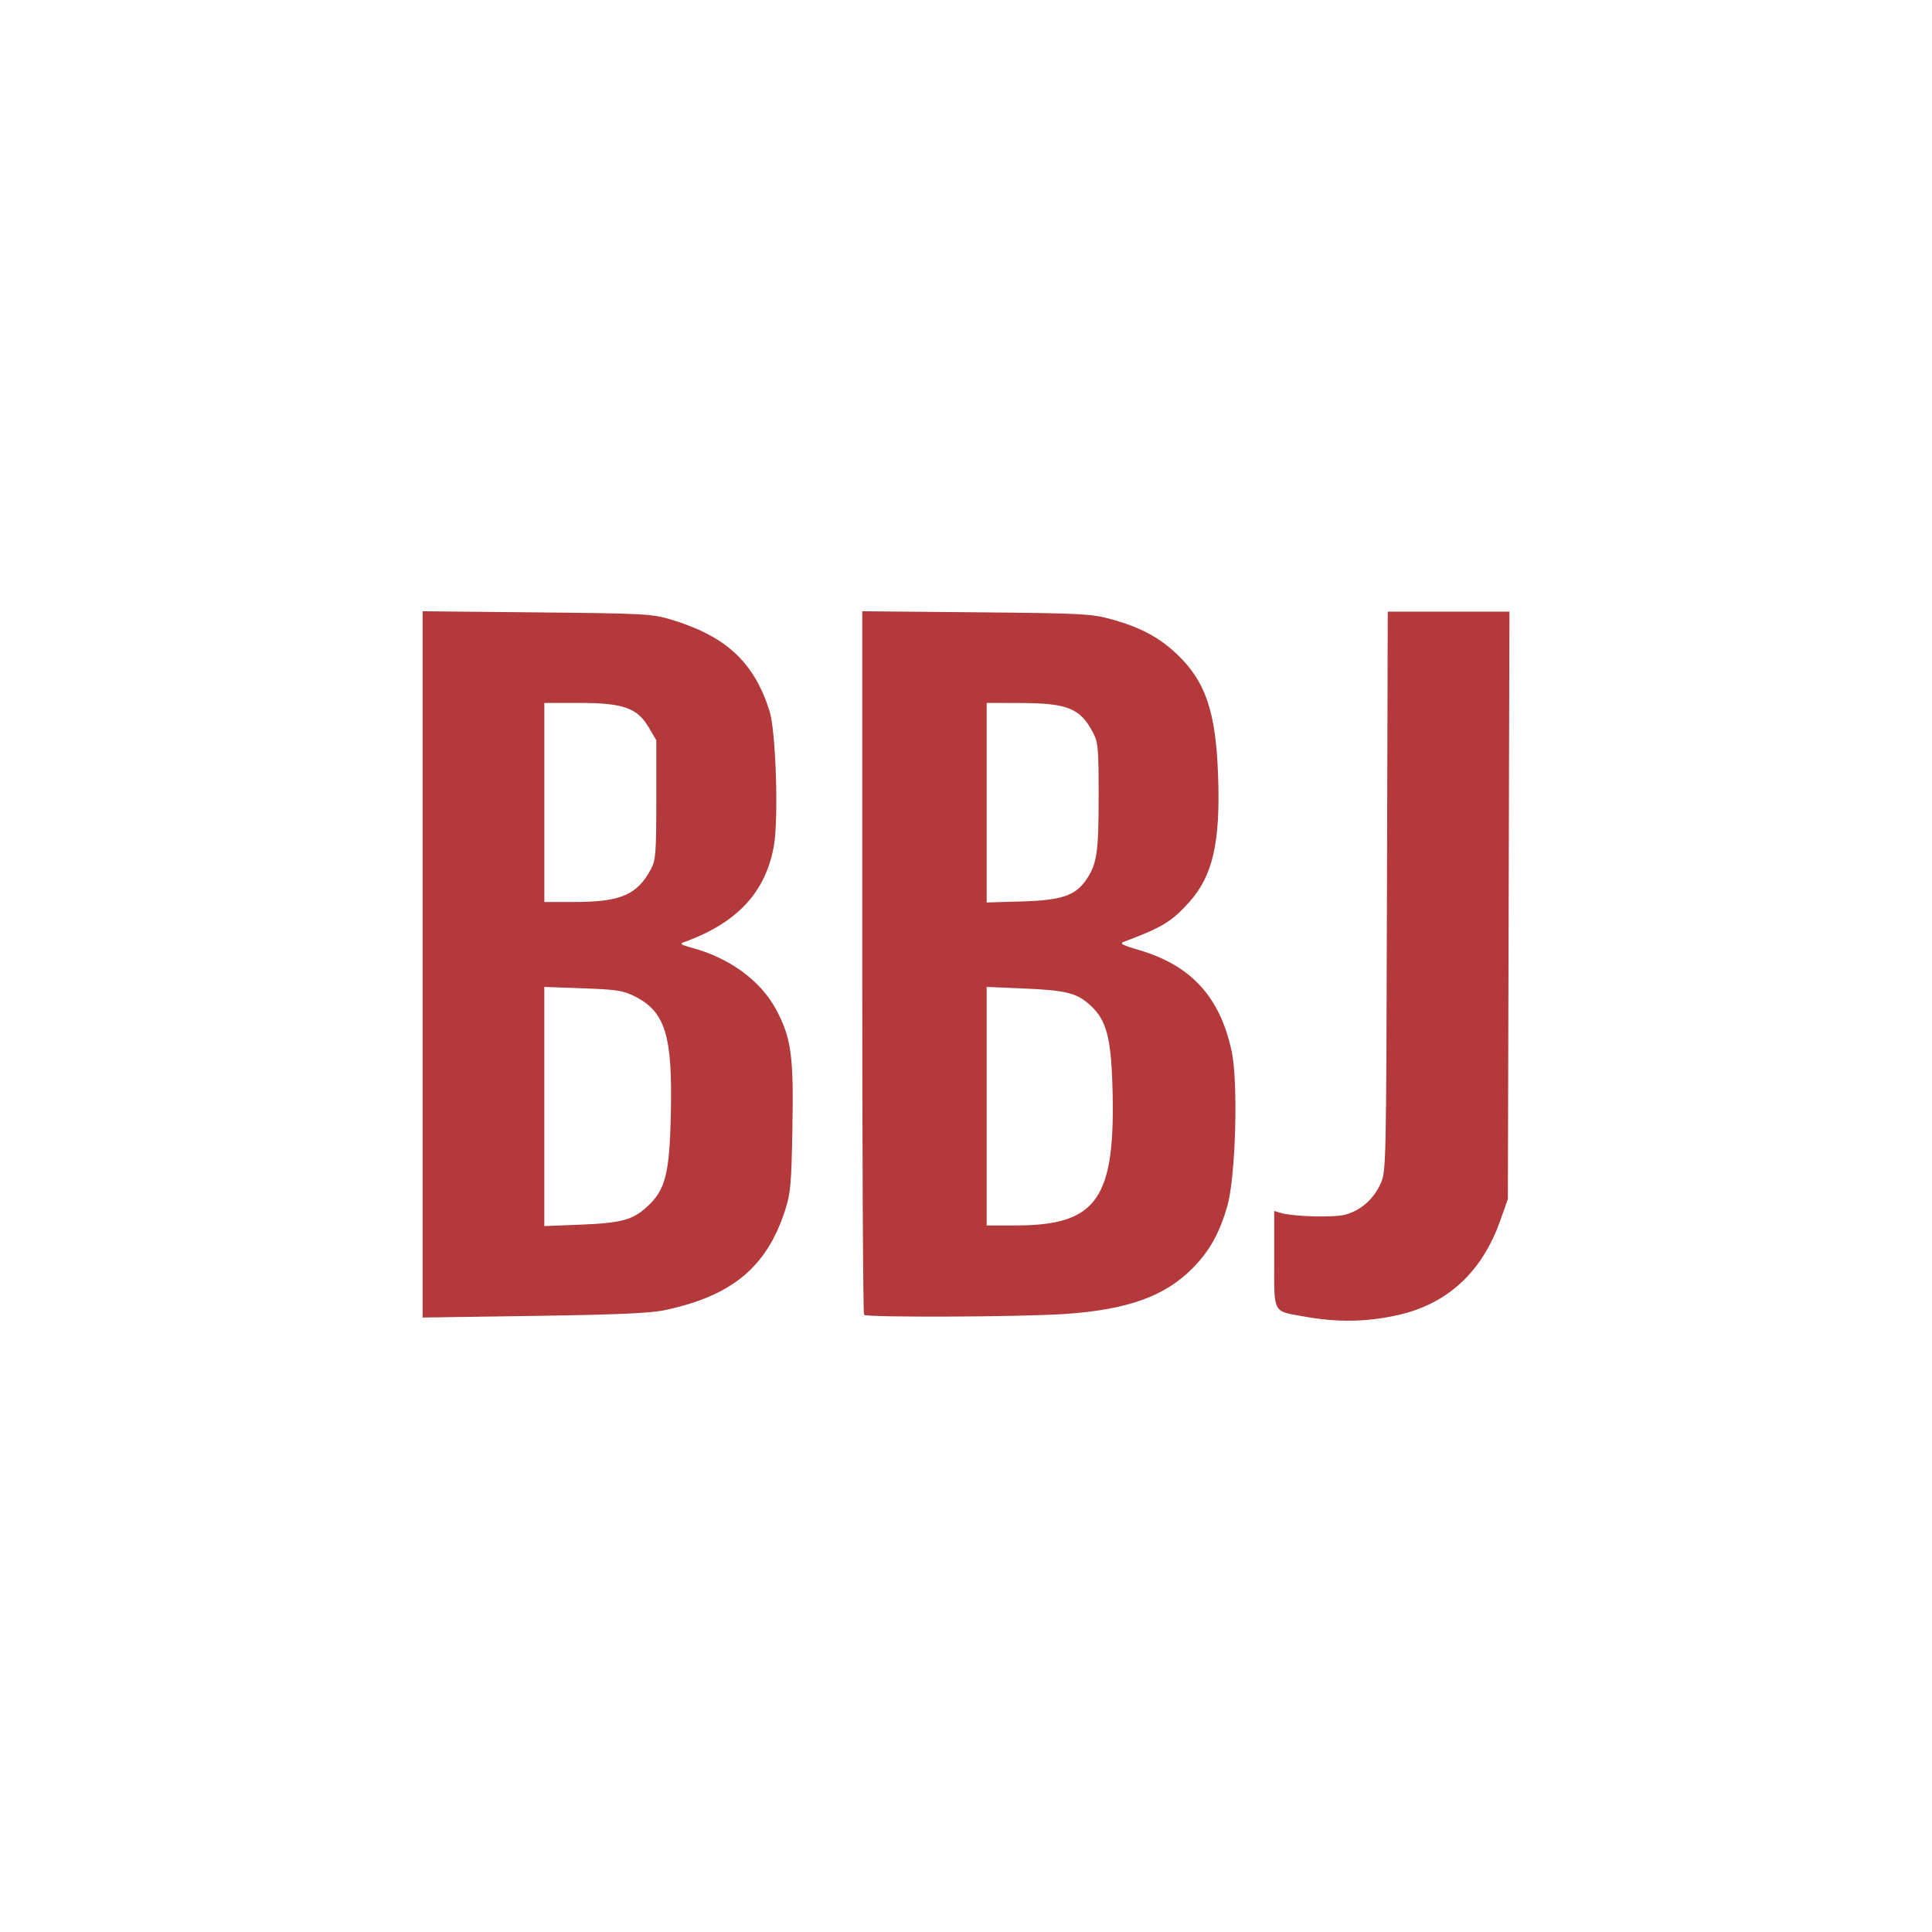 <?xml version="1.0" encoding="UTF-8" standalone="no"?>
<!-- Created with Inkscape (http://www.inkscape.org/) -->

<svg
   xmlns:dc="http://purl.org/dc/elements/1.1/"
   xmlns:cc="http://creativecommons.org/ns#"
   xmlns:rdf="http://www.w3.org/1999/02/22-rdf-syntax-ns#"
   xmlns:svg="http://www.w3.org/2000/svg"
   xmlns="http://www.w3.org/2000/svg"
   xmlns:sodipodi="http://sodipodi.sourceforge.net/DTD/sodipodi-0.dtd"
   xmlns:inkscape="http://www.inkscape.org/namespaces/inkscape"
   width="64px"
   height="64px"
   id="svg2985"
   version="1.1"
   inkscape:version="0.48.5 r10040"
   sodipodi:docname="bbj.svg">
  <defs
     id="defs2987" />
  <sodipodi:namedview
     id="base"
     pagecolor="#ffffff"
     bordercolor="#666666"
     borderopacity="1.0"
     inkscape:pageopacity="0.0"
     inkscape:pageshadow="2"
     inkscape:zoom="1.7752101"
     inkscape:cx="-62.451646"
     inkscape:cy="39.090912"
     inkscape:current-layer="layer1"
     showgrid="true"
     inkscape:document-units="px"
     inkscape:grid-bbox="true"
     inkscape:window-width="1440"
     inkscape:window-height="851"
     inkscape:window-x="0"
     inkscape:window-y="1"
     inkscape:window-maximized="1" />
  <g
     id="layer1"
     inkscape:label="Layer 1"
     inkscape:groupmode="layer">
    <path
       style="fill:#b3393b;fill-opacity:1;stroke:none"
       d="m 14,20.249 0,11.698 0,11.698 3.686,-0.054 c 2.735,-0.04 3.852,-0.088 4.328,-0.189 2.237,-0.474 3.384,-1.425 3.993,-3.309 0.184,-0.571 0.21,-0.873 0.243,-2.748 0.043,-2.376 -0.038,-2.961 -0.541,-3.904 -0.507,-0.952 -1.546,-1.713 -2.805,-2.049 -0.347,-0.093 -0.396,-0.127 -0.249,-0.18 1.76,-0.633 2.713,-1.655 2.982,-3.2 0.158,-0.908 0.065,-3.79 -0.143,-4.451 -0.511,-1.623 -1.439,-2.488 -3.266,-3.037 -0.634,-0.19 -0.881,-0.203 -4.451,-0.238 l -3.778,-0.037 z m 14.563,0 0,11.623 c 0,6.393 0.026,11.65 0.06,11.683 0.093,0.093 5.22,0.072 6.672,-0.029 2.049,-0.142 3.281,-0.581 4.19,-1.494 0.579,-0.581 0.903,-1.157 1.171,-2.078 0.276,-0.948 0.366,-4.084 0.146,-5.12 -0.383,-1.807 -1.345,-2.859 -3.074,-3.363 -0.532,-0.155 -0.65,-0.216 -0.509,-0.269 1.274,-0.476 1.594,-0.67 2.175,-1.317 0.785,-0.873 1.038,-1.989 0.956,-4.219 -0.077,-2.105 -0.418,-3.102 -1.365,-3.998 -0.592,-0.56 -1.21,-0.888 -2.164,-1.153 -0.652,-0.181 -0.968,-0.2 -4.479,-0.232 l -3.778,-0.034 z m 17.408,0.014 -0.026,9.273 c -0.025,9.198 -0.027,9.277 -0.218,9.688 -0.236,0.51 -0.653,0.875 -1.162,1.013 -0.382,0.104 -1.73,0.066 -2.149,-0.06 l -0.206,-0.063 0,1.6 c 0,1.835 -0.065,1.705 0.976,1.895 1.107,0.202 2.075,0.188 3.123,-0.046 1.636,-0.365 2.786,-1.426 3.386,-3.123 l 0.255,-0.716 0.026,-9.731 0.026,-9.731 -2.015,0 -2.015,0 z m -27.94,3.022 1.151,0 c 1.461,0 1.928,0.163 2.31,0.813 l 0.249,0.424 0,1.969 c 0,1.746 -0.02,2.006 -0.172,2.29 -0.46,0.863 -1.006,1.099 -2.547,1.099 l -0.99,0 0,-3.297 0,-3.297 z m 14.654,0 1.122,0.003 c 1.554,0.006 1.969,0.173 2.39,0.959 0.181,0.339 0.197,0.501 0.197,2.152 0,1.863 -0.058,2.241 -0.432,2.773 -0.35,0.499 -0.817,0.651 -2.109,0.69 l -1.168,0.034 0,-3.306 0,-3.306 z m -14.654,9.408 1.277,0.046 c 1.107,0.04 1.333,0.073 1.712,0.263 1.022,0.512 1.264,1.303 1.202,3.93 -0.047,1.979 -0.183,2.498 -0.799,3.054 -0.478,0.432 -0.847,0.529 -2.224,0.584 l -1.168,0.046 0,-3.961 0,-3.961 z m 14.654,0 1.214,0.051 c 1.456,0.063 1.792,0.151 2.258,0.595 0.49,0.467 0.646,1.047 0.693,2.605 0.114,3.779 -0.492,4.651 -3.223,4.651 l -0.942,0 0,-3.953 0,-3.95 z"
       id="rect3006"
       inkscape:connector-curvature="0" />
  </g>
</svg>
